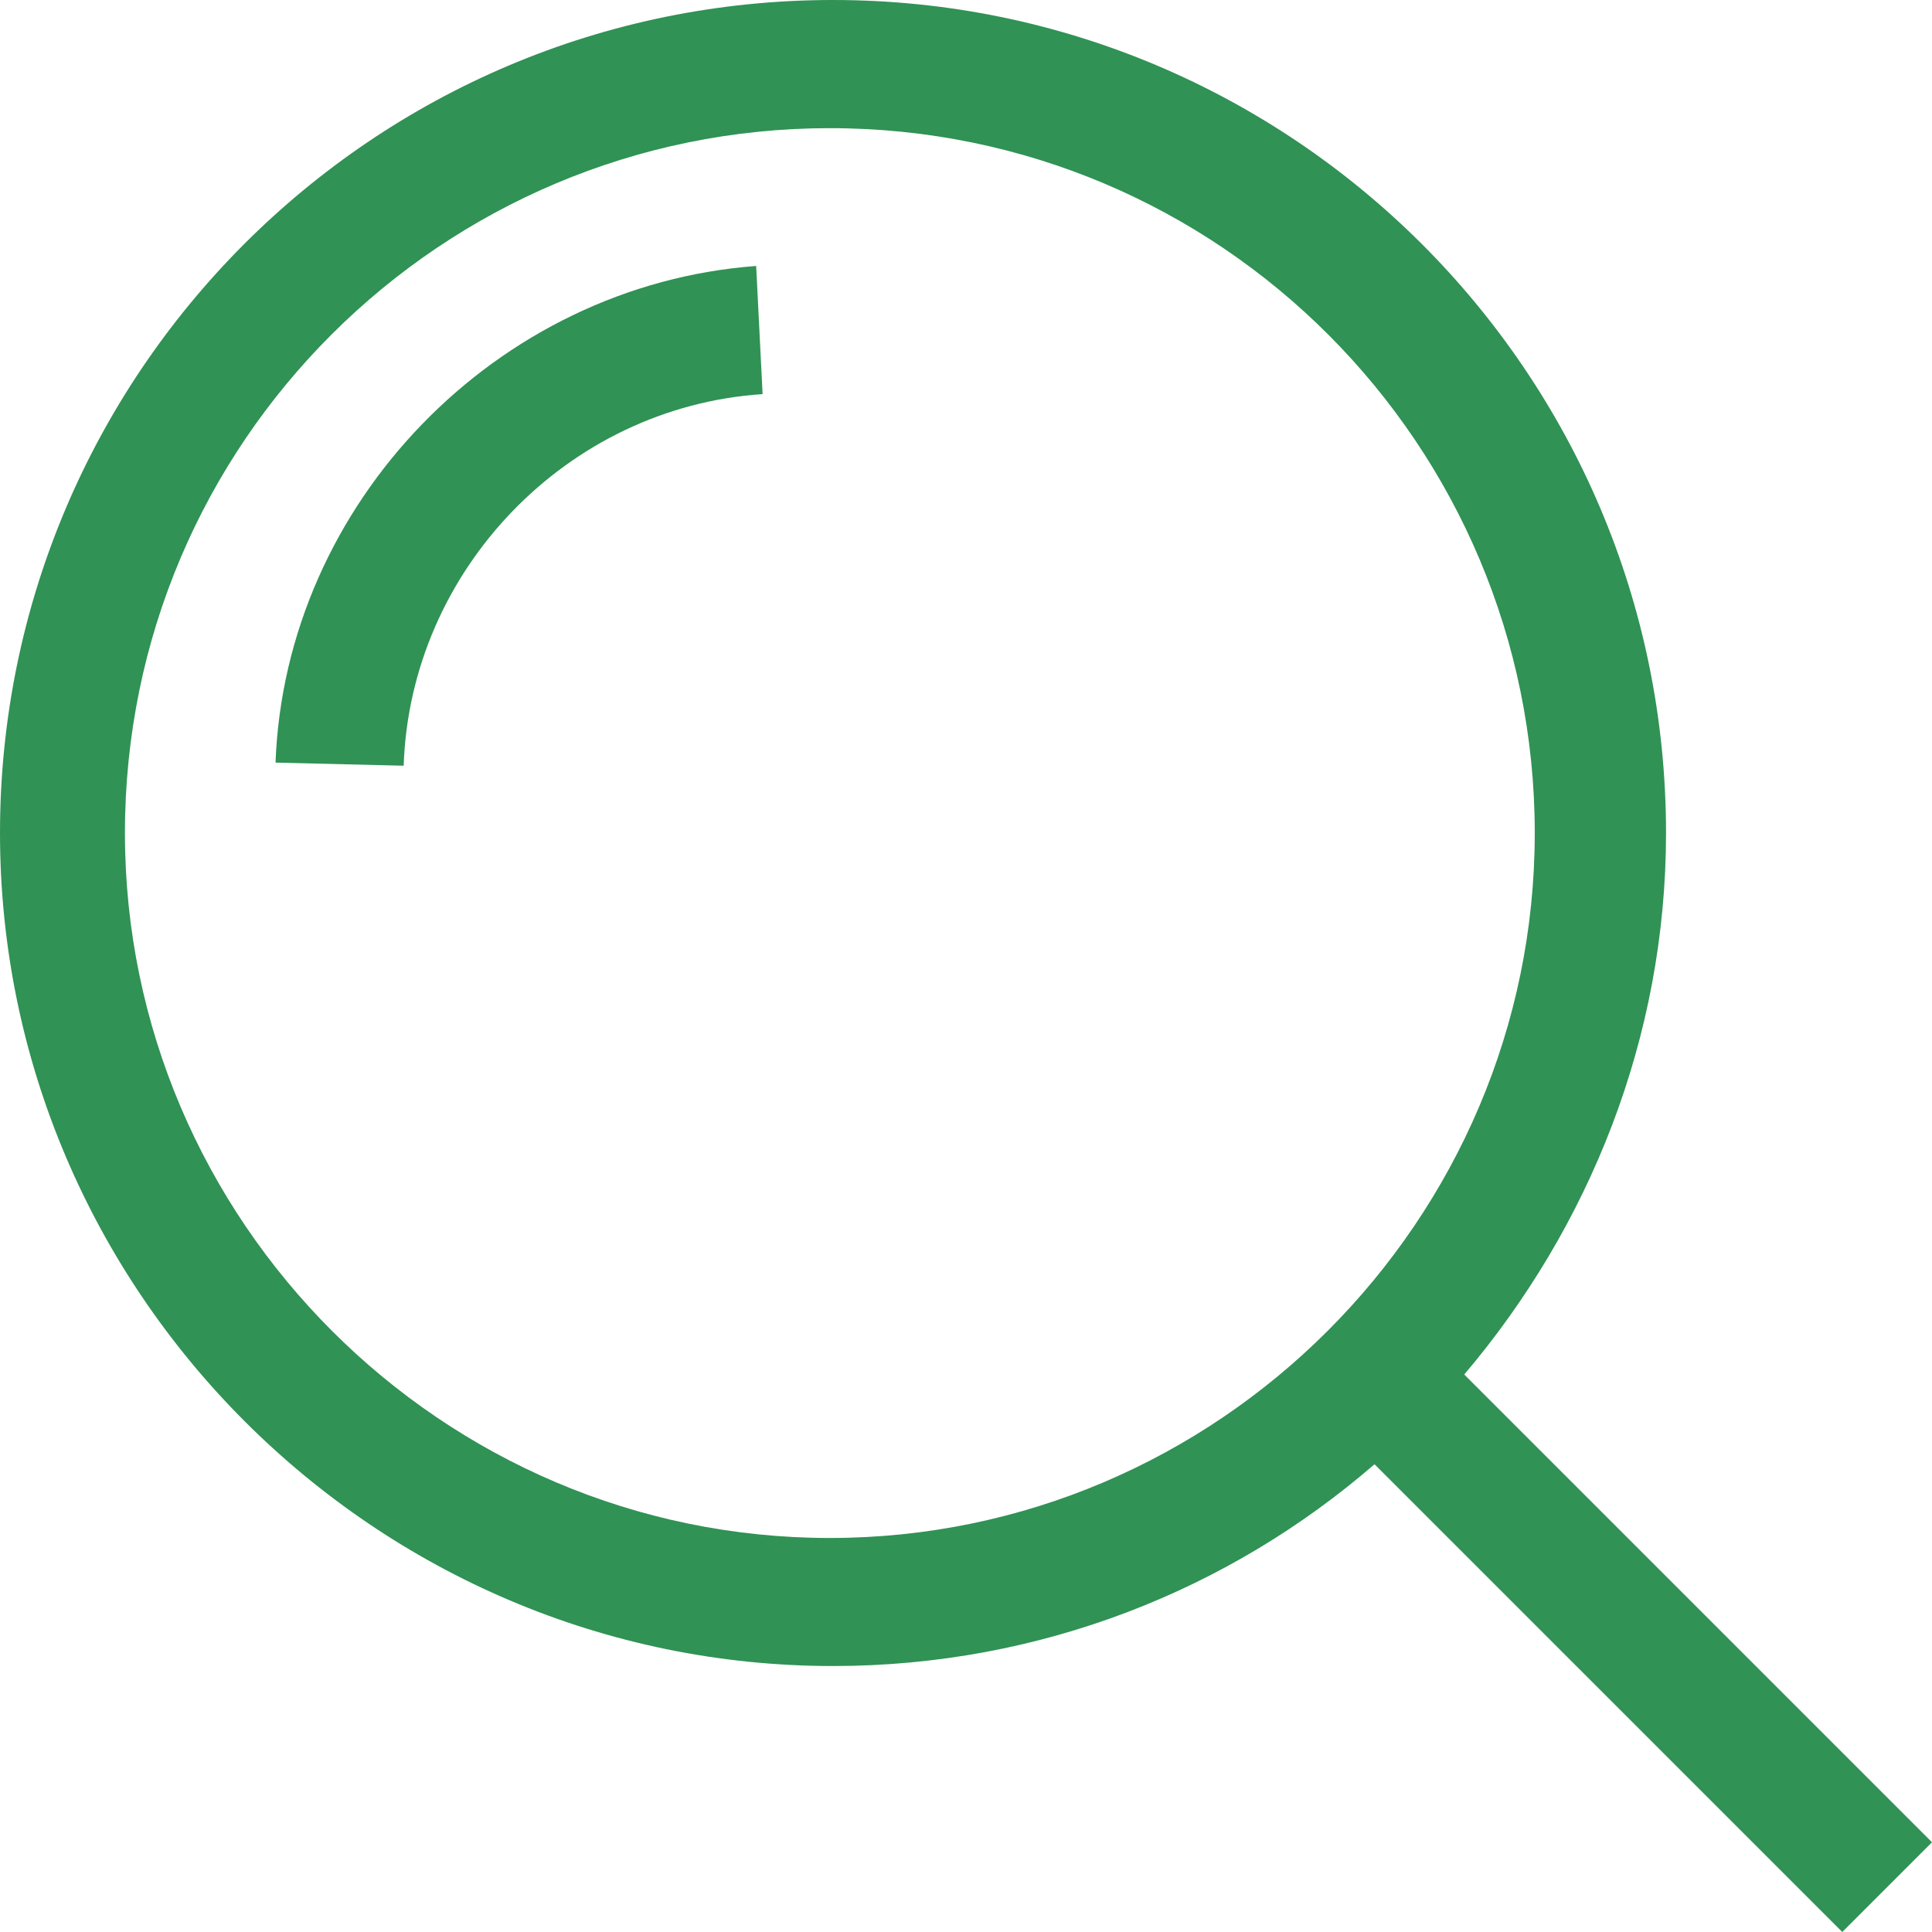 <svg width="18" height="18" viewBox="0 0 18 18" fill="none" xmlns="http://www.w3.org/2000/svg">
<path d="M18 17.164L13.642 12.806C14.806 11.433 15.522 9.672 15.522 7.761C15.522 3.463 12.03 0 7.761 0C3.463 0 0 3.493 0 7.761C0 12.03 3.493 15.522 7.761 15.522C9.701 15.522 11.463 14.806 12.806 13.642L17.164 18L18 17.164ZM1.164 7.761C1.164 4.12 4.12 1.194 7.731 1.194C11.373 1.194 14.299 4.149 14.299 7.761C14.299 11.373 11.343 14.329 7.731 14.329C4.119 14.329 1.164 11.373 1.164 7.761Z" fill="#309255"/>
<path d="M2.567 7.105L3.761 7.134C3.821 5.314 5.284 3.791 7.105 3.672L7.045 2.478C4.627 2.657 2.657 4.687 2.567 7.105L2.567 7.105Z" fill="#309255"/>
</svg>
